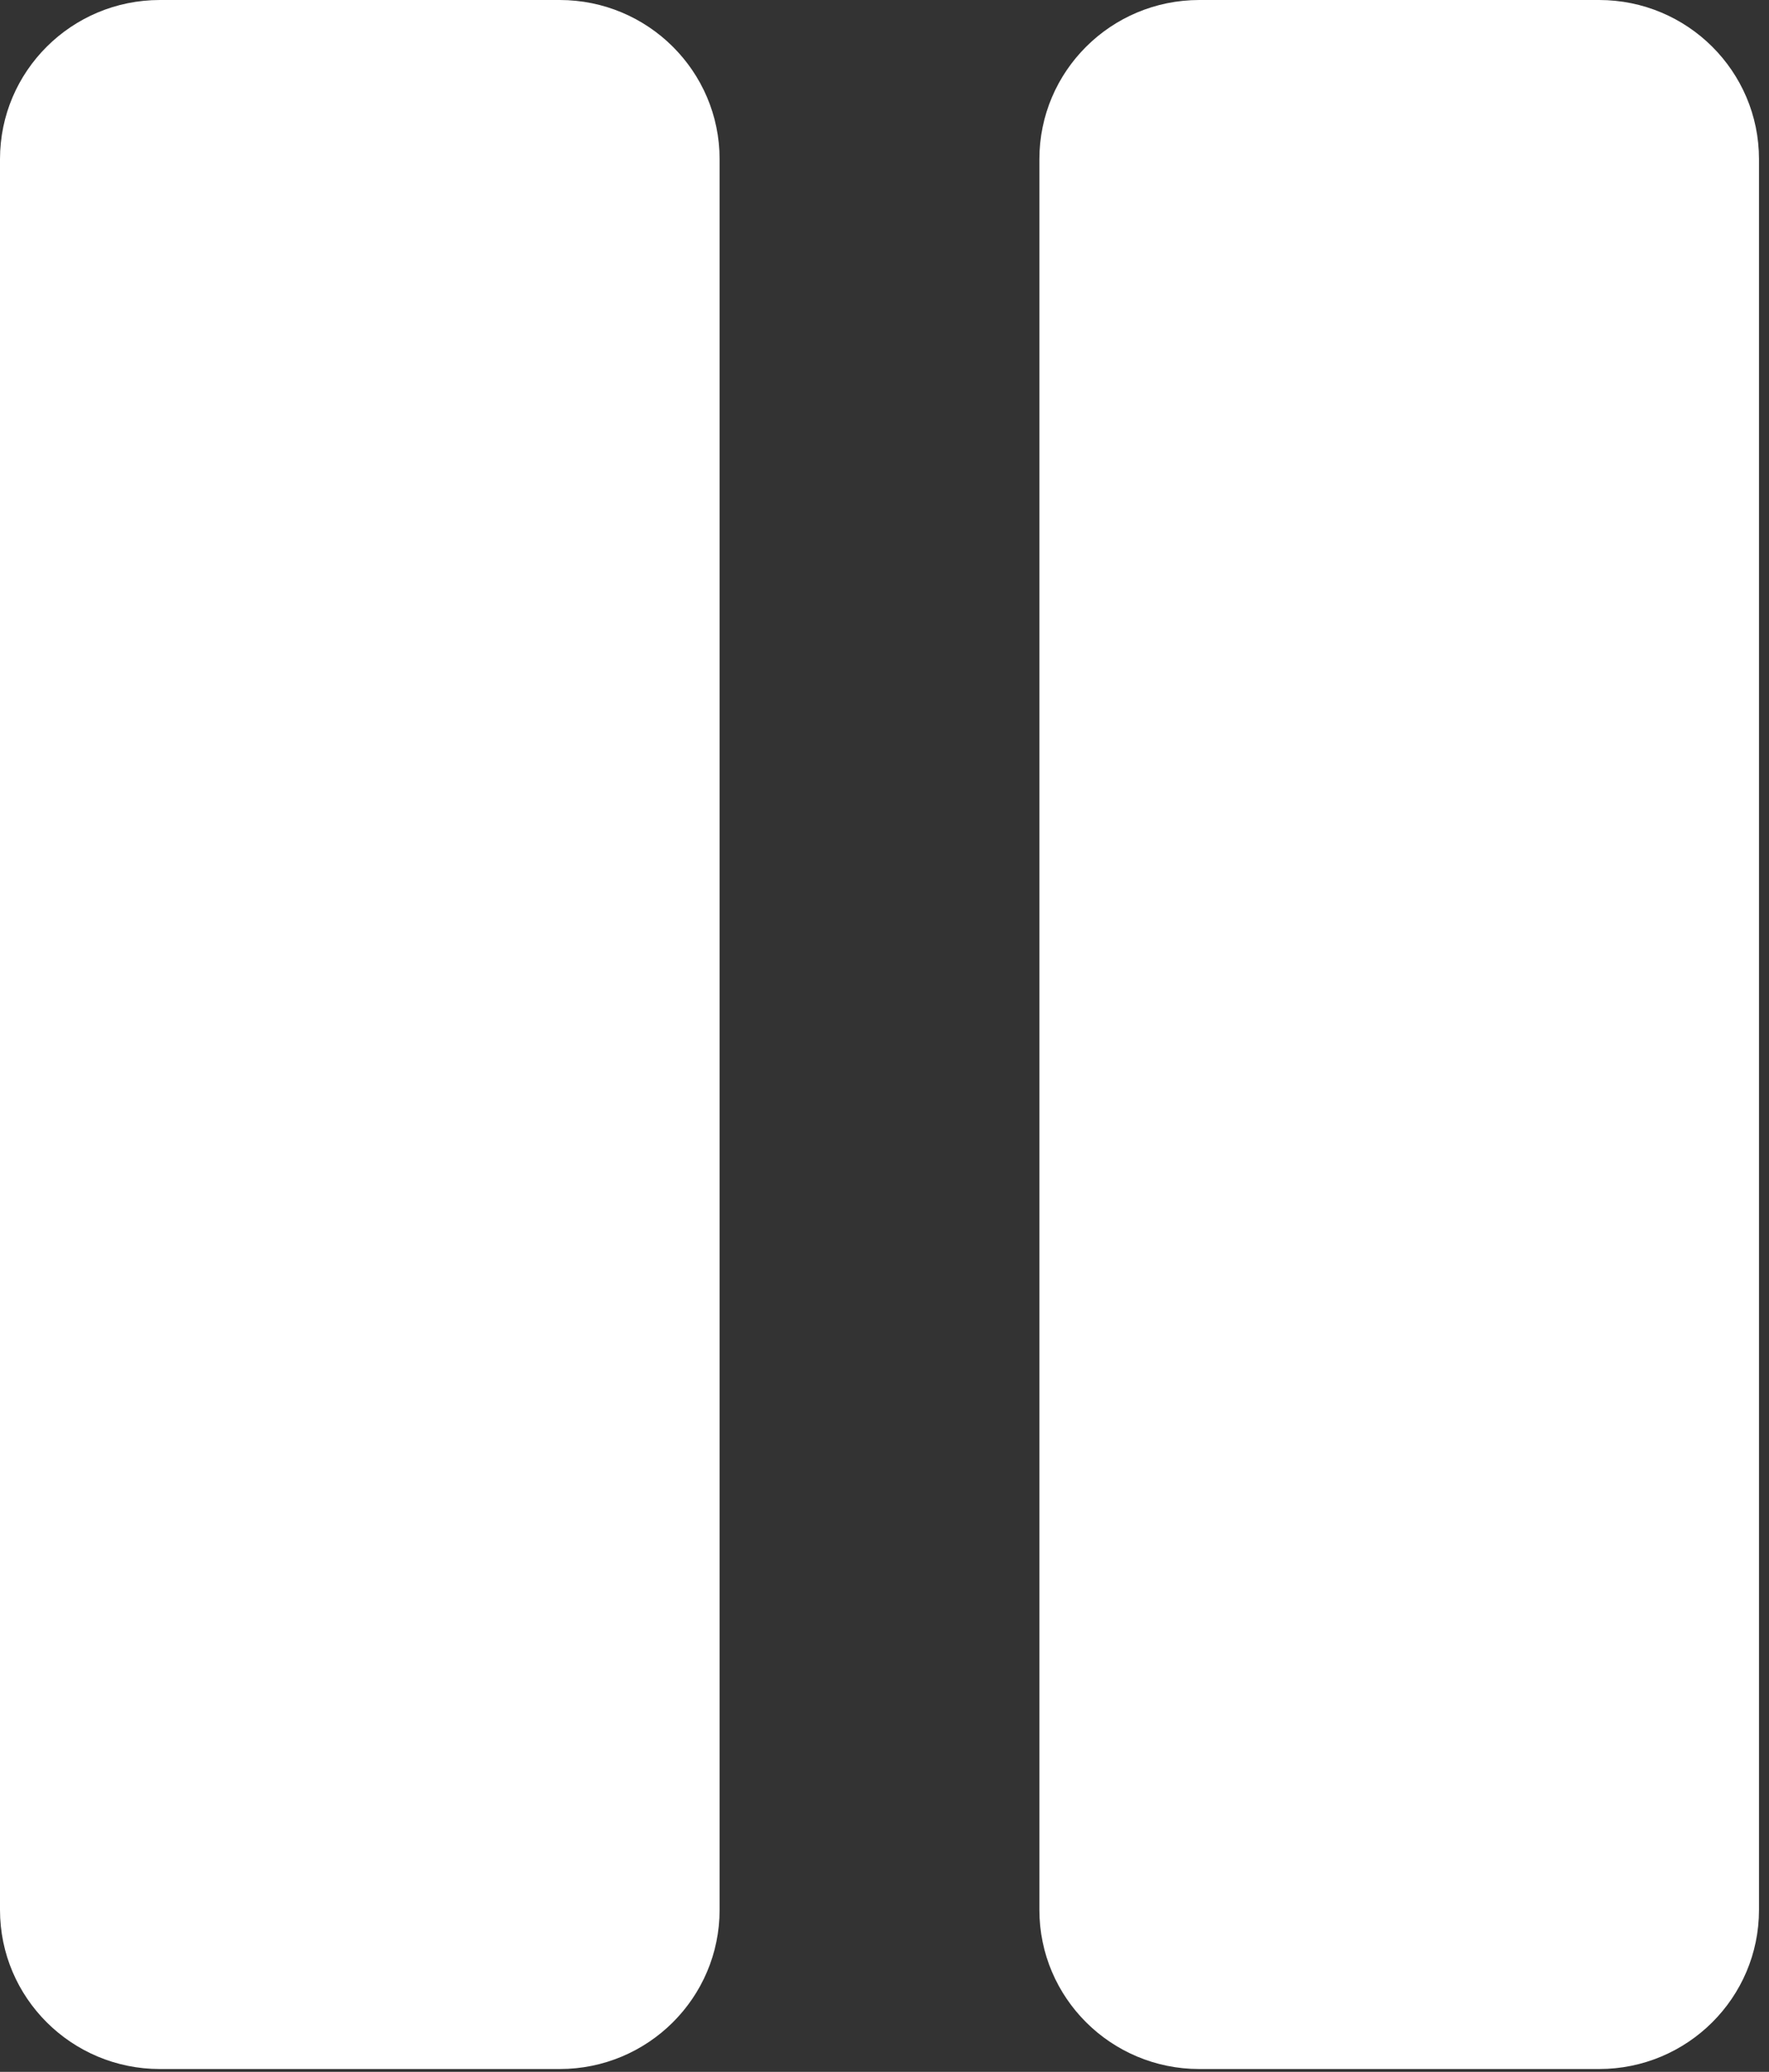 <?xml version="1.0" encoding="UTF-8"?>
<svg width="41px" height="48px" viewBox="0 0 41 48" version="1.1" xmlns="http://www.w3.org/2000/svg" xmlns:xlink="http://www.w3.org/1999/xlink">
    <rect x="0" y="0" width="41" height="48" fill="#333333" stroke="none"/>
    <!-- Generator: Sketch 51.3 (57544) - http://www.bohemiancoding.com/sketch -->
    <title>music-player-pause-lines</title>
    <desc>Created with Sketch.</desc>
    <defs></defs>
    <g id="Page-1" stroke="none" stroke-width="1" fill="none" fill-rule="evenodd">
        <g id="main-stories-playing-320" transform="translate(-140, -450)" fill="#FFFFFF" fill-rule="nonzero">
            <g id="music-player-pause-lines" transform="translate(140, 450)">
                <path d="M12.972,0 L3.706,0 C1.659,0 0,1.651 0,3.687 L0,44.247 C0,46.283 1.659,47.934 3.706,47.934 L12.972,47.934 C15.019,47.934 16.678,46.283 16.678,44.247 L16.678,3.687 C16.678,1.651 15.018,0 12.972,0 Z M37.062,0 L27.797,0 C25.749,0 24.09,1.651 24.09,3.687 L24.09,44.247 C24.09,46.283 25.749,47.934 27.797,47.934 L37.062,47.934 C39.109,47.934 40.768,46.283 40.768,44.247 L40.768,3.687 C40.768,1.651 39.109,0 37.062,0 Z" id="Shape"></path>
            </g>
        </g>
    </g>
</svg>